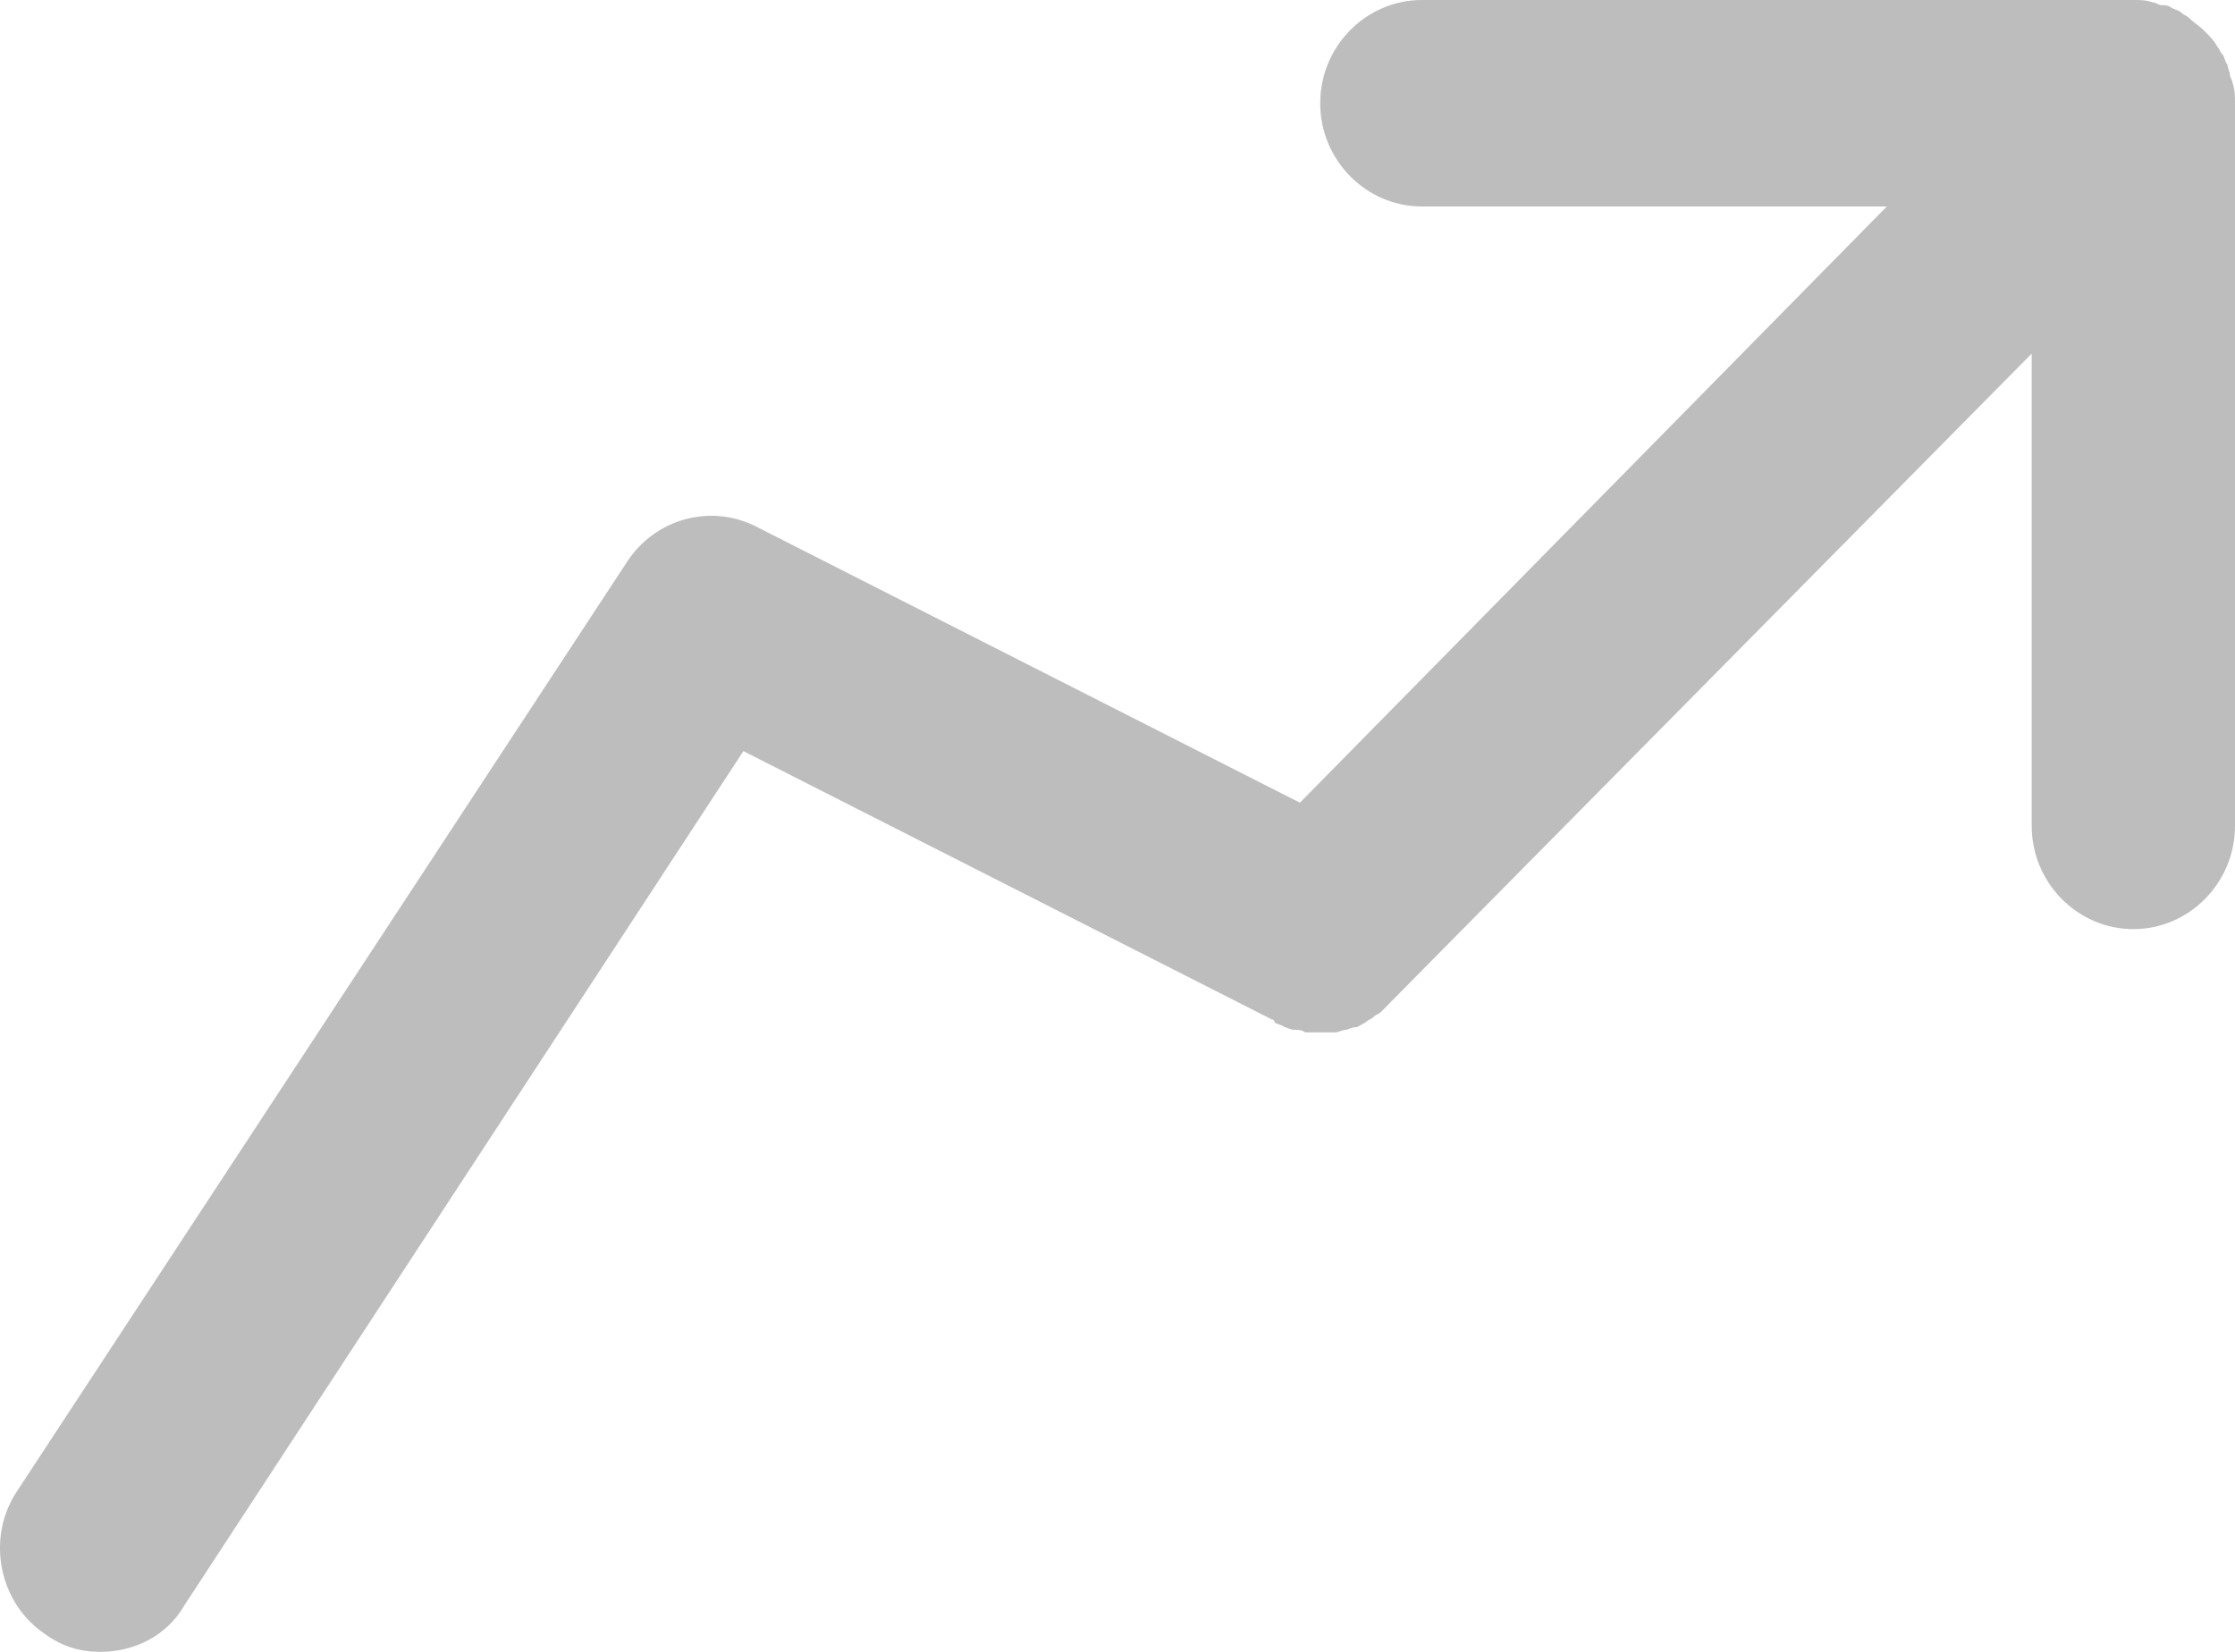 <svg width="23" height="17" viewBox="0 0 23 17" version="1.1" xmlns="http://www.w3.org/2000/svg" xmlns:xlink="http://www.w3.org/1999/xlink">
<g id="Canvas" fill="none">
<g id="Vector">
<path d="M 22.974 0.85C 22.974 0.823 22.948 0.797 22.948 0.77C 22.948 0.744 22.922 0.691 22.922 0.664C 22.895 0.637 22.895 0.584 22.869 0.558C 22.843 0.531 22.843 0.505 22.817 0.478C 22.791 0.425 22.738 0.372 22.686 0.319C 22.634 0.266 22.582 0.239 22.529 0.186C 22.503 0.159 22.477 0.159 22.451 0.133C 22.425 0.106 22.399 0.106 22.346 0.08C 22.32 0.053 22.268 0.053 22.242 0.053C 22.215 0.053 22.189 0.027 22.163 0.027C 22.085 0 22.032 0 21.954 0L 14.632 0C 14.057 0 13.586 0.478 13.586 1.062C 13.586 1.647 14.057 2.125 14.632 2.125L 19.417 2.125L 13.377 8.261L 7.781 5.419C 7.31 5.18 6.735 5.339 6.447 5.791L 0.171 15.353C -0.143 15.831 -0.012 16.495 0.459 16.814C 0.642 16.947 0.825 17 1.034 17C 1.374 17 1.714 16.841 1.897 16.522L 7.65 7.73L 13.089 10.492C 13.089 10.492 13.115 10.492 13.115 10.519C 13.141 10.545 13.194 10.545 13.22 10.572C 13.246 10.572 13.272 10.598 13.325 10.598C 13.351 10.598 13.403 10.598 13.429 10.625C 13.455 10.625 13.508 10.625 13.534 10.625L 13.56 10.625C 13.586 10.625 13.612 10.625 13.638 10.625C 13.664 10.625 13.717 10.625 13.743 10.625C 13.769 10.625 13.821 10.598 13.848 10.598C 13.874 10.598 13.9 10.572 13.952 10.572C 13.978 10.572 14.004 10.545 14.057 10.519C 14.083 10.492 14.109 10.492 14.135 10.466C 14.161 10.439 14.187 10.439 14.214 10.412C 14.24 10.386 14.266 10.359 14.292 10.333L 14.318 10.306L 20.908 3.639L 20.908 8.5C 20.908 9.084 21.379 9.562 21.954 9.562C 22.529 9.562 23 9.084 23 8.5L 23 1.062C 23 0.983 23 0.93 22.974 0.85Z" fill="#BDBDBD"/>
</g>
</g>
</svg>